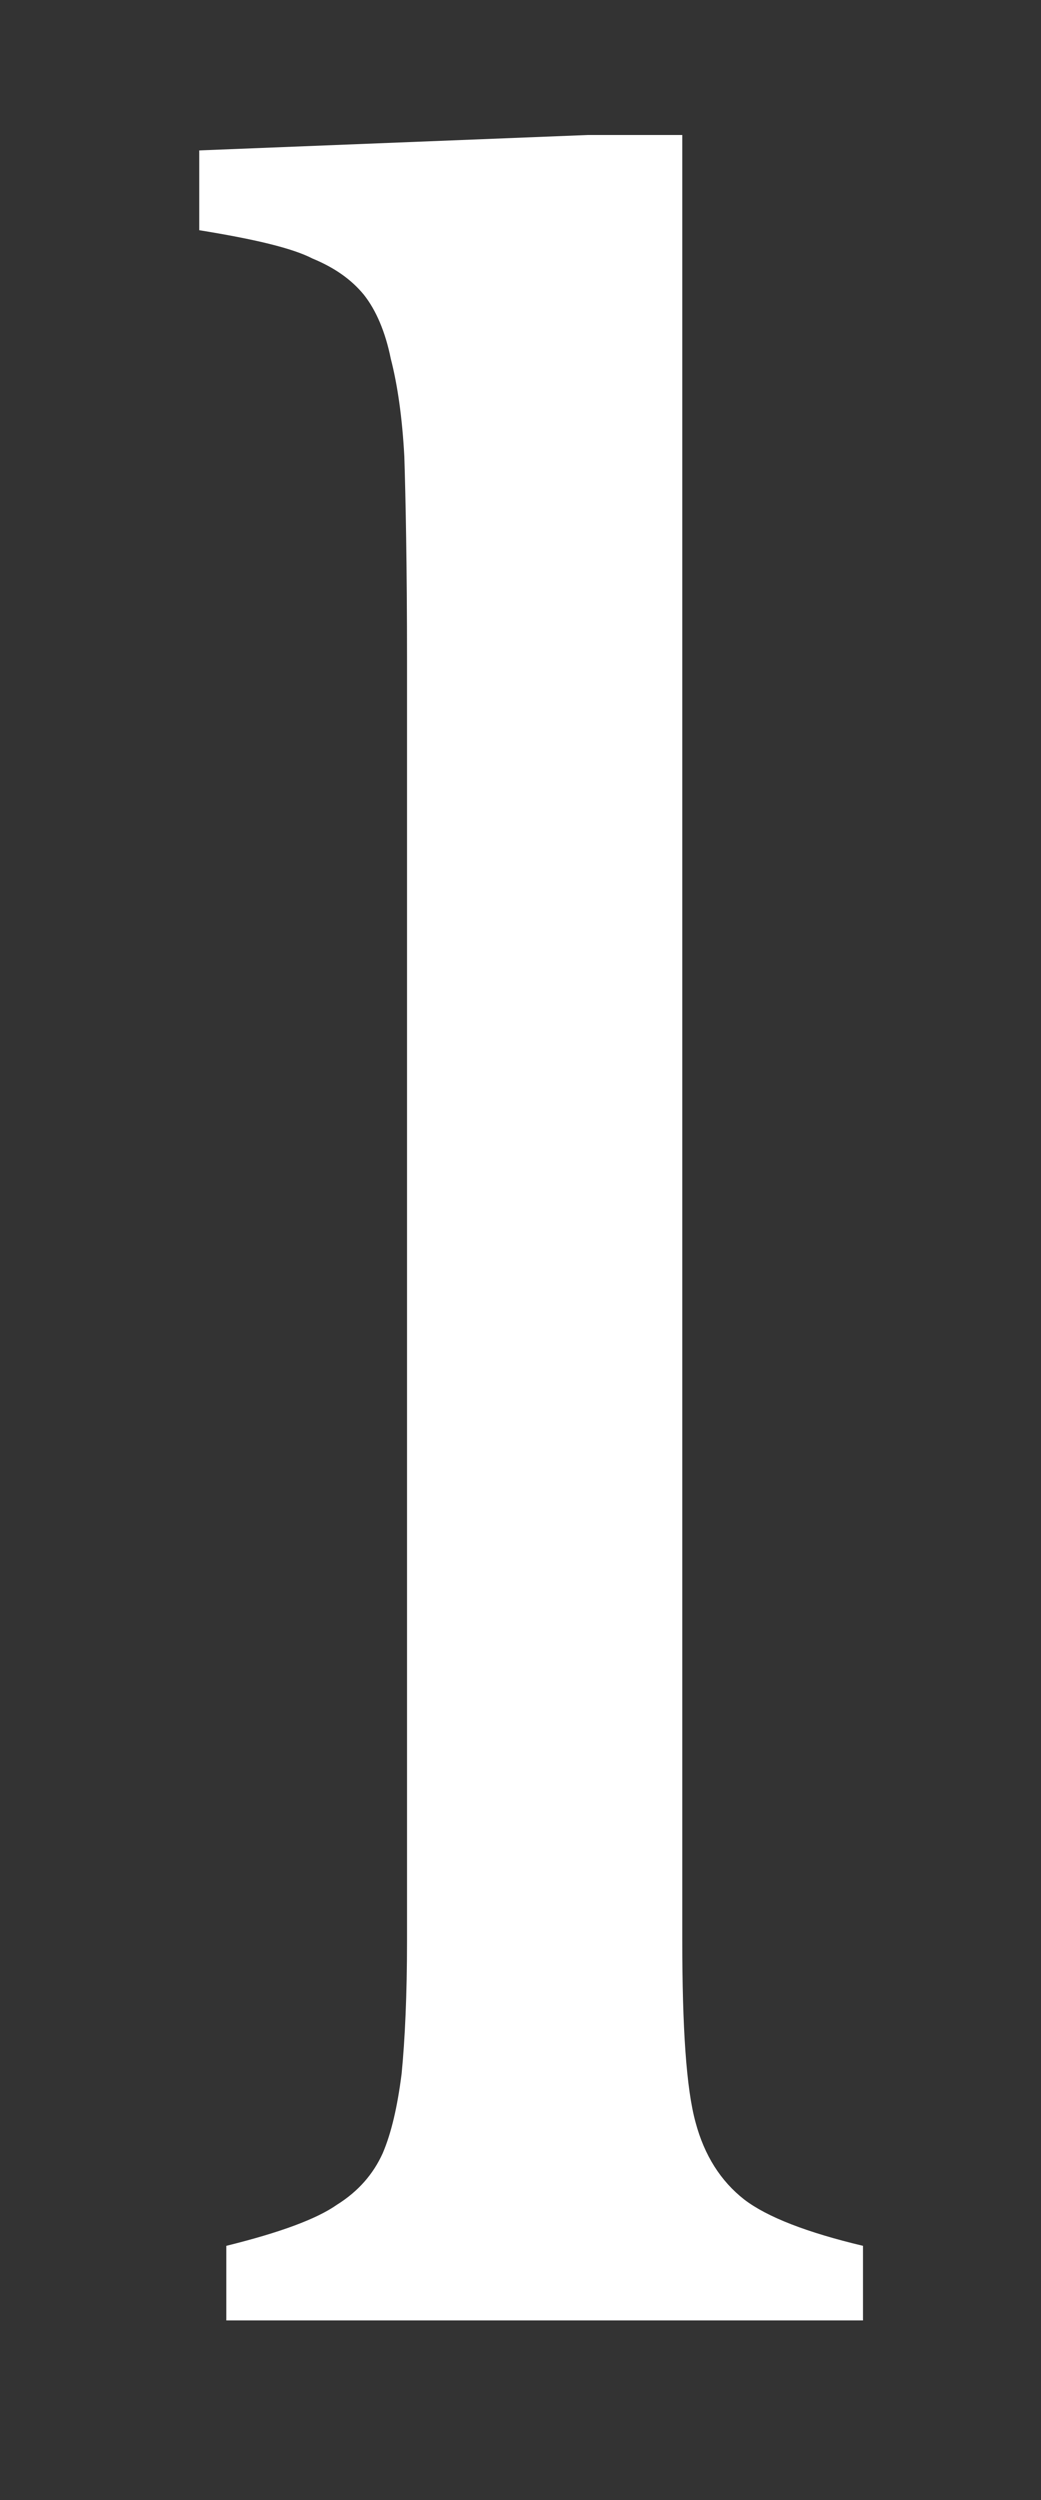 <svg width="5" height="12" viewBox="0 0 5 12" fill="none" xmlns="http://www.w3.org/2000/svg">
<rect x="0" y="0" width="5" height="12" fill="#333333" stroke="none"/>
<path d="M3.277 9.312C3.277 9.732 3.296 10.025 3.341 10.188C3.383 10.345 3.461 10.469 3.575 10.558C3.685 10.642 3.876 10.716 4.145 10.78V11.138H1.087V10.78C1.346 10.716 1.521 10.651 1.618 10.583C1.722 10.518 1.793 10.435 1.838 10.336C1.88 10.238 1.909 10.111 1.929 9.954C1.945 9.79 1.955 9.577 1.955 9.312V3.178C1.955 2.709 1.948 2.382 1.942 2.191C1.932 2.003 1.909 1.846 1.877 1.722C1.851 1.593 1.806 1.488 1.747 1.414C1.686 1.34 1.605 1.284 1.501 1.241C1.404 1.191 1.223 1.148 0.957 1.105V0.722L2.823 0.648H3.277V9.312Z" fill="white"/>
</svg>
